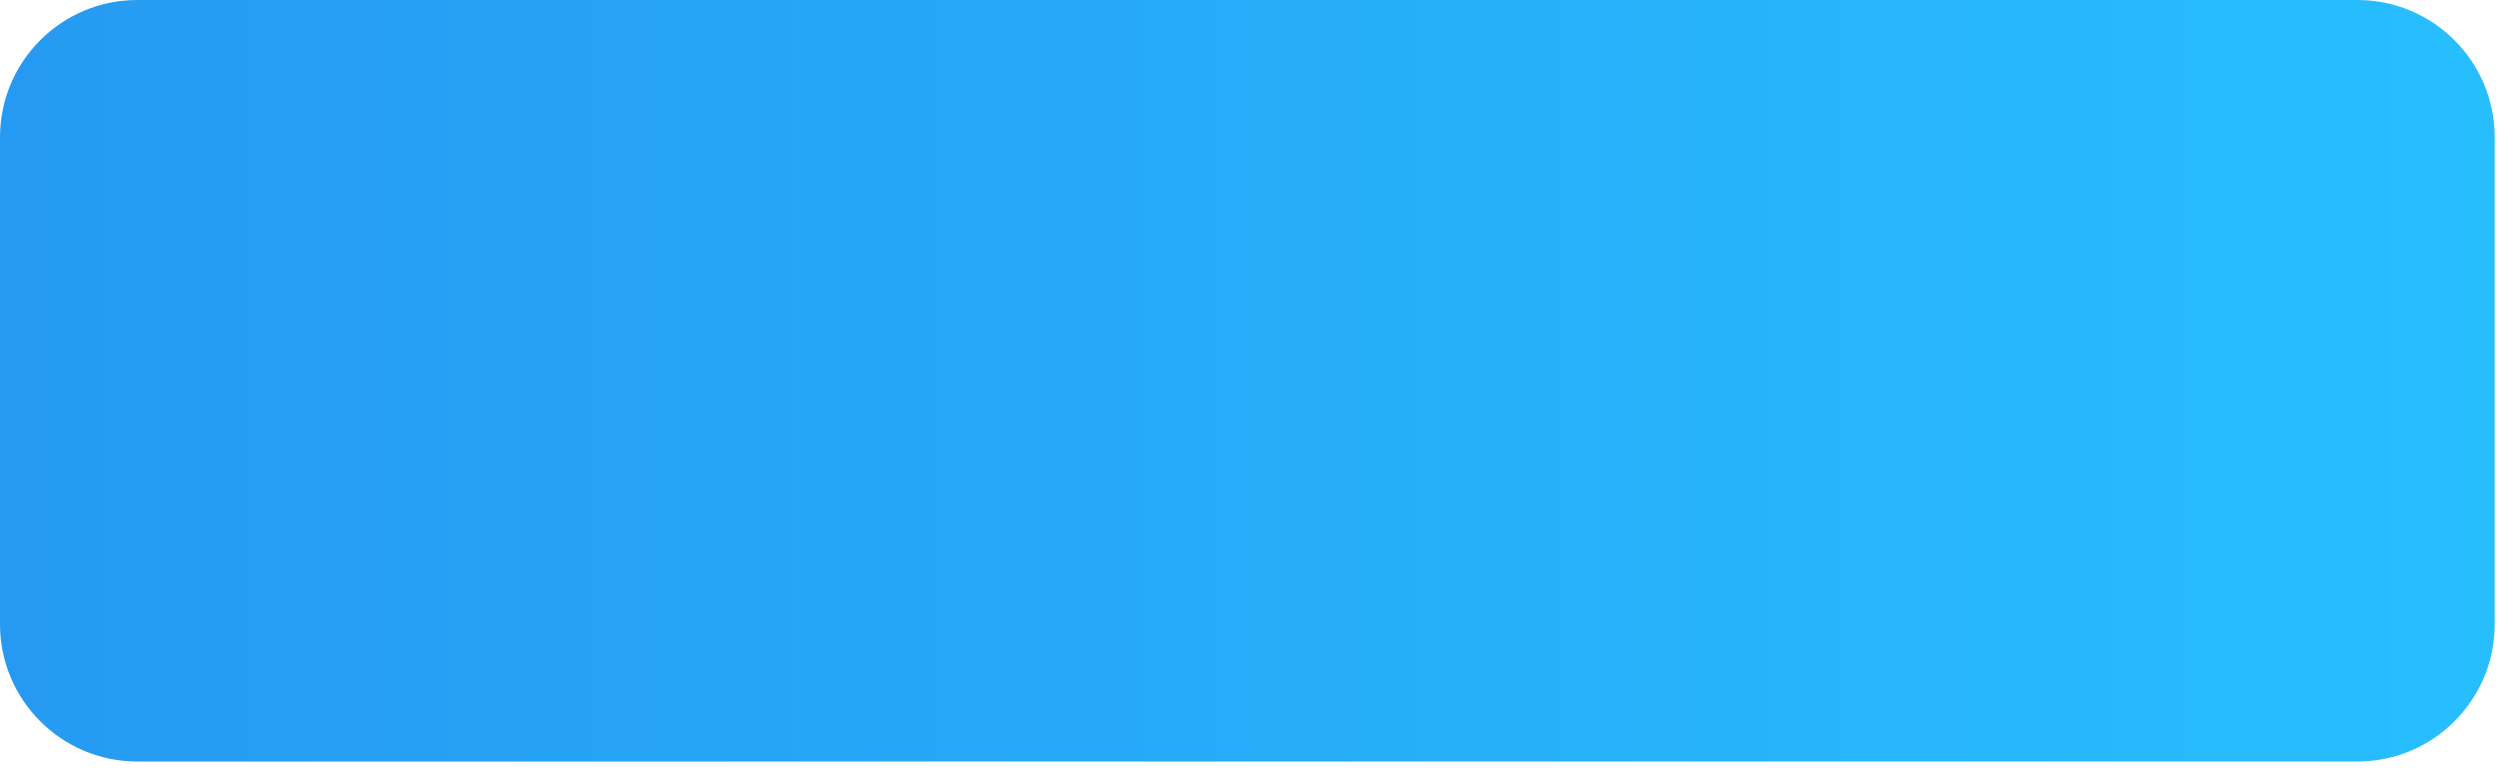 <svg width="182" height="56" viewBox="0 0 182 56" fill="none" xmlns="http://www.w3.org/2000/svg">
<path d="M0 10C0 4.477 4.477 0 10 0H171.614C177.137 0 181.614 4.477 181.614 10V45.438C181.614 50.961 177.137 55.438 171.614 55.438H10C4.477 55.438 0 50.961 0 45.438V10Z" fill="url(#paint0_linear_227_204)"/>
<defs>
<linearGradient id="paint0_linear_227_204" x1="181.614" y1="27.196" x2="-8.38082e-07" y2="27.196" gradientUnits="userSpaceOnUse">
<stop stop-color="#27BEFE"/>
<stop offset="1" stop-color="#269AF2"/>
</linearGradient>
</defs>
</svg>
